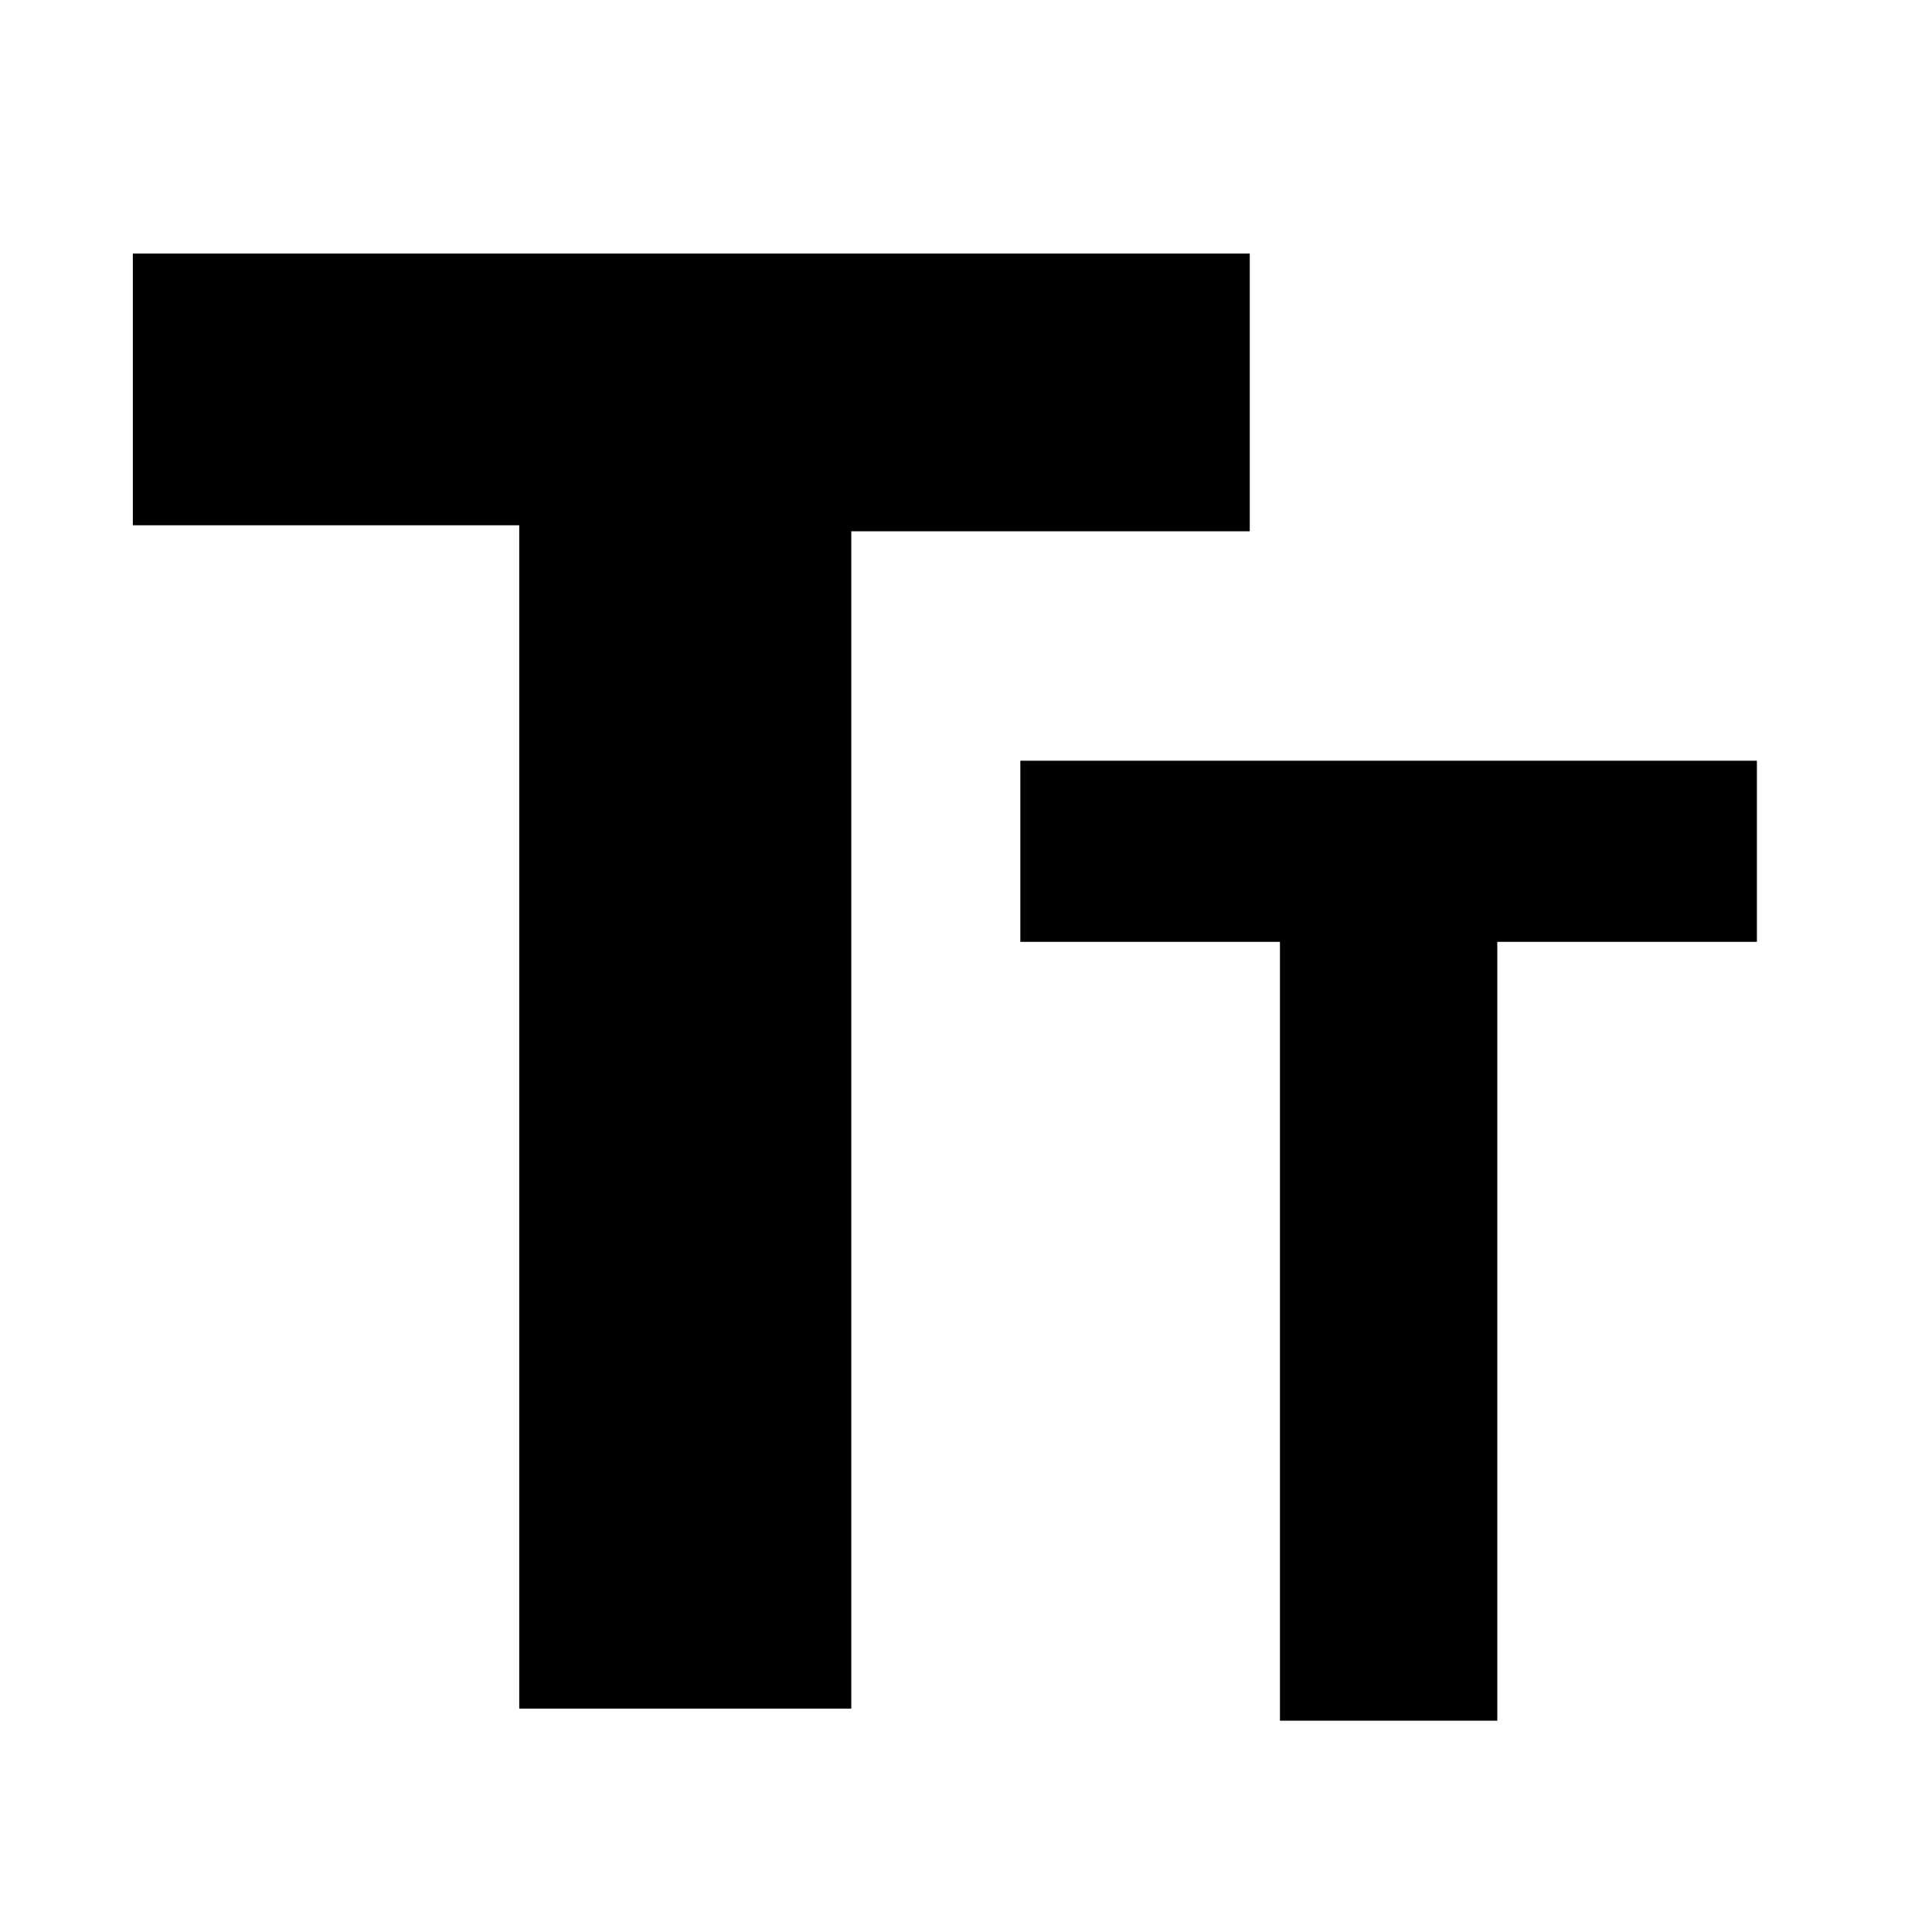 <?xml version="1.0" encoding="utf-8"?>
<!-- Generator: Adobe Illustrator 22.1.0, SVG Export Plug-In . SVG Version: 6.00 Build 0)  -->
<svg version="1.1" id="Layer_1" xmlns="http://www.w3.org/2000/svg" xmlns:xlink="http://www.w3.org/1999/xlink" x="0px" y="0px"
	 viewBox="0 0 32 32" style="enable-background:new 0 0 32 32;" xml:space="preserve">
<g>
	<path d="M8.6,8.7H2.2V4.2h18.5v4.6h-6.6v19.5H8.6V8.7z"/>
</g>
<g>
	<path d="M21.2,15.6h-4.3v-3h12.2v3h-4.3v12.9h-3.6V15.6z"/>
</g>
</svg>
